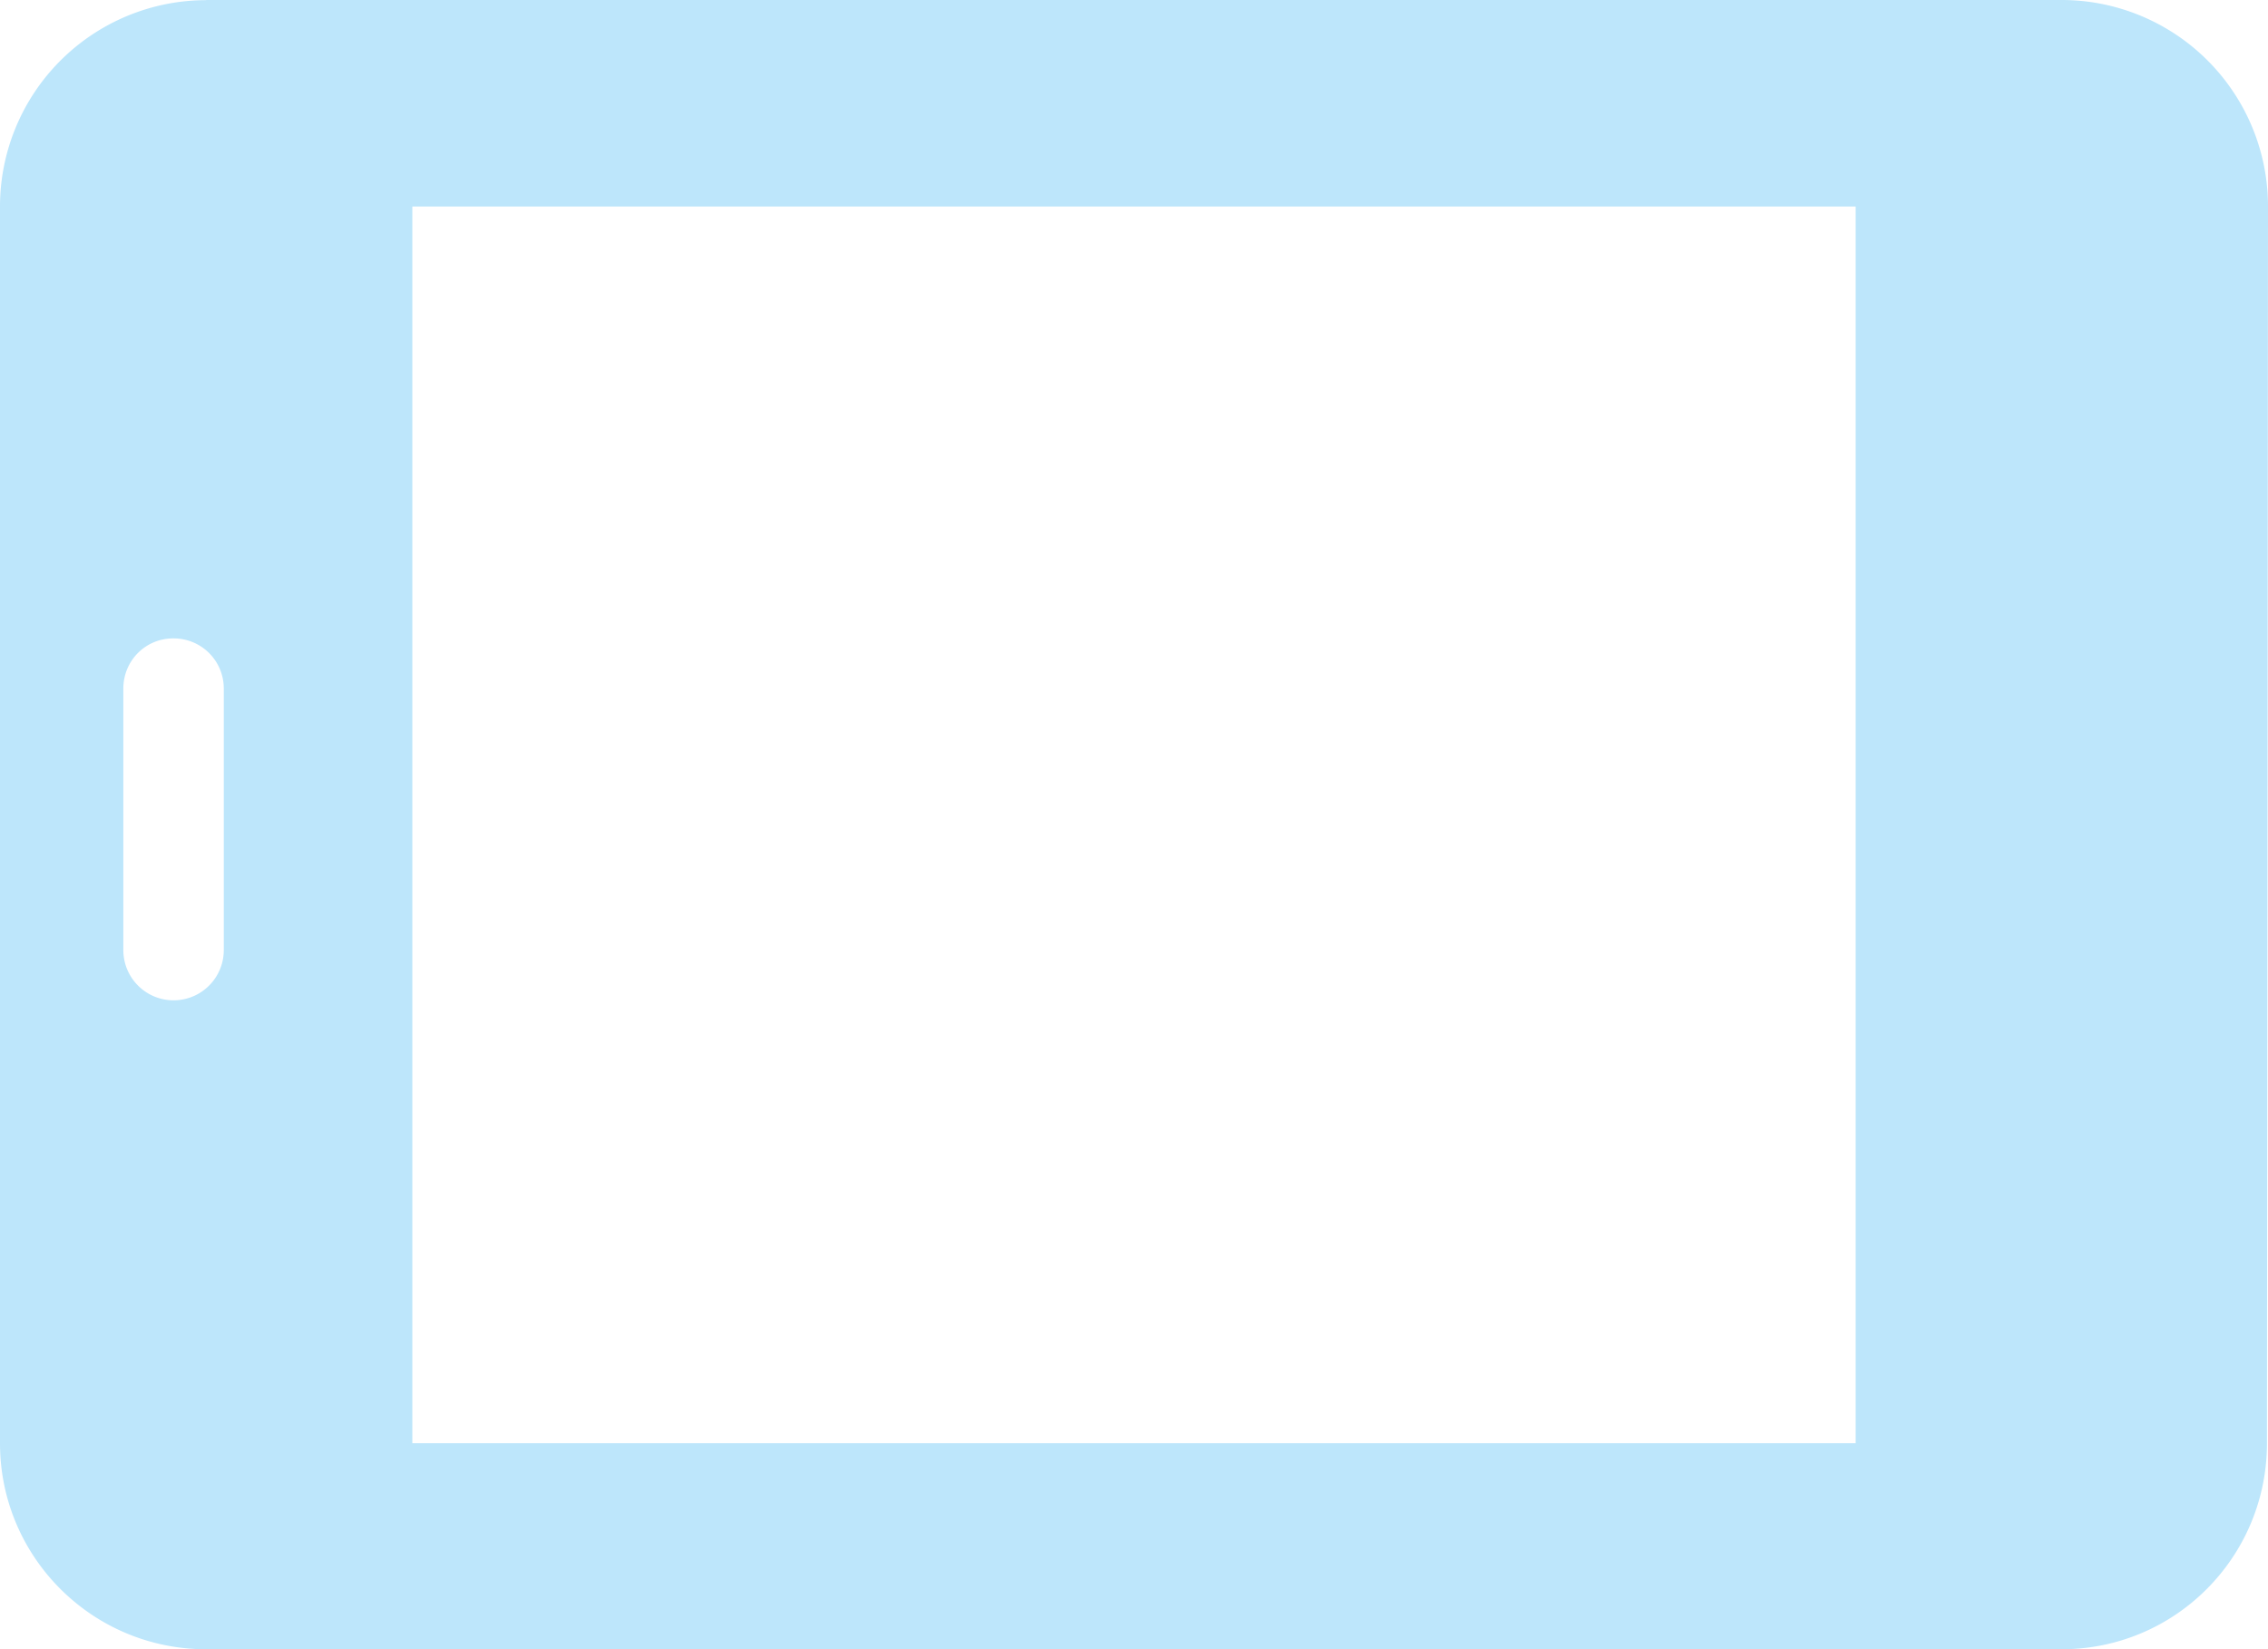 <?xml version="1.0" encoding="UTF-8" standalone="no"?>
<svg
   width="15.263"
   height="11.101"
   version="1"
   id="svg4"
   sodipodi:docname="tabletconnected.svg"
   inkscape:version="0.92.4 (5da689c313, 2019-01-14)"
   xmlns:inkscape="http://www.inkscape.org/namespaces/inkscape"
   xmlns:sodipodi="http://sodipodi.sourceforge.net/DTD/sodipodi-0.dtd"
   xmlns="http://www.w3.org/2000/svg"
   xmlns:svg="http://www.w3.org/2000/svg"
   xmlns:rdf="http://www.w3.org/1999/02/22-rdf-syntax-ns#"
   xmlns:cc="http://creativecommons.org/ns#"
   xmlns:dc="http://purl.org/dc/elements/1.1/">
  <defs
     id="defs8" />
  <sodipodi:namedview
     pagecolor="#ffffff"
     bordercolor="#666666"
     borderopacity="1"
     objecttolerance="10"
     gridtolerance="10"
     guidetolerance="10"
     inkscape:pageopacity="0"
     inkscape:pageshadow="2"
     inkscape:window-width="1138"
     inkscape:window-height="480"
     id="namedview6"
     showgrid="false"
     inkscape:zoom="9.8333333"
     inkscape:cx="1.0677966"
     inkscape:cy="12"
     inkscape:window-x="0"
     inkscape:window-y="25"
     inkscape:window-maximized="0"
     inkscape:current-layer="svg4"
     inkscape:showpageshadow="0"
     inkscape:pagecheckerboard="0"
     inkscape:deskcolor="#d1d1d1" />
  <path
     d="M 1.387,0.001 A 1.389,1.389 0 0 0 1.0299683e-7,1.39 v 8.324 C 1.0299683e-7,10.481 0.621,11.101 1.388,11.101 H 13.873 c 0.767,0 1.383,-0.622 1.383,-1.387 l 0.007,-8.324 A 1.389,1.389 0 0 0 13.875,2.1743774e-7 H 1.388 Z m 1.388,1.389 H 12.488 v 8.324 H 2.775 Z m -1.61,2.907 h 0.003 c 0.187,0 0.338,0.15 0.338,0.338 v 1.76 a 0.338,0.338 0 1 1 -0.676,0 v -1.76 c 0,-0.188 0.149,-0.338 0.336,-0.338 z"
     id="path2"
     inkscape:connector-curvature="0"
     style="fill:#bde6fb;fill-opacity:1;stroke-width:1.872" />
</svg>
